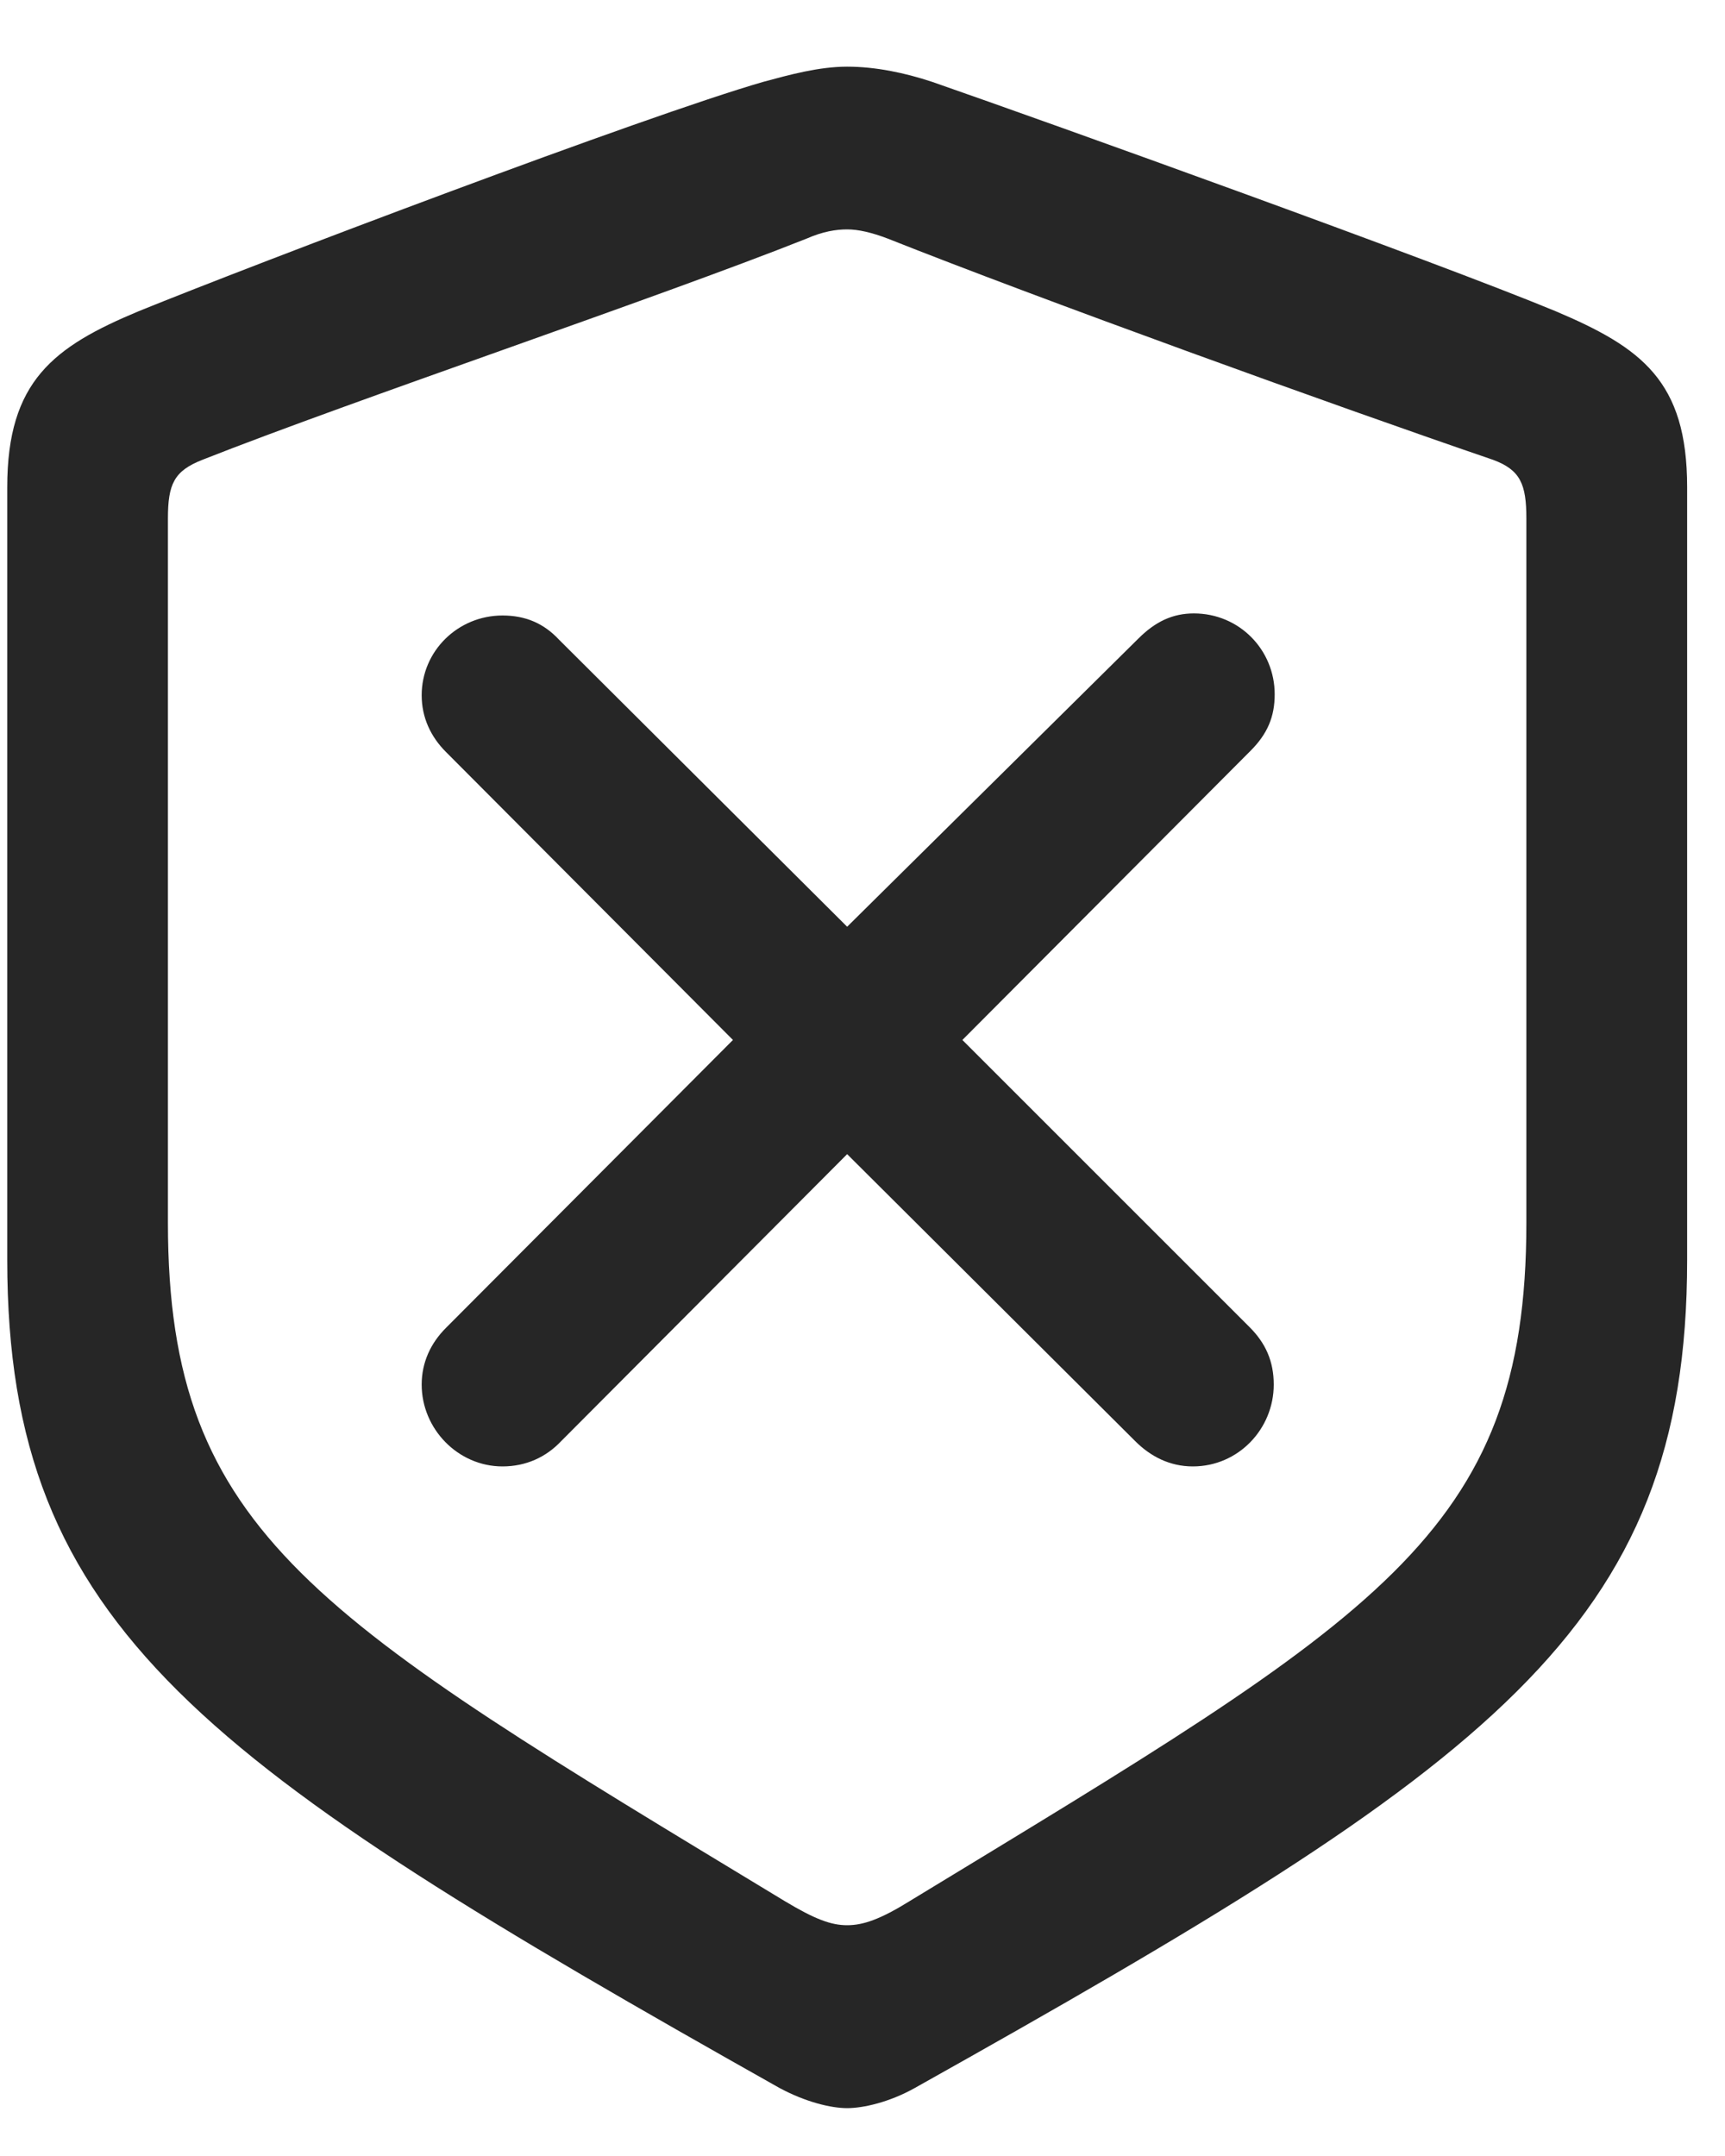 <svg width="20" height="25" viewBox="0 0 20 25" fill="none" xmlns="http://www.w3.org/2000/svg">
<g clip-path="url(#clip0_2207_23105)">
<path d="M9.822 24.445C10.01 24.445 10.315 24.375 10.607 24.211C17.275 20.473 19.561 18.891 19.561 14.613V5.648C19.561 4.418 19.033 4.031 18.037 3.609C16.654 3.035 12.19 1.43 10.807 0.949C10.49 0.844 10.15 0.773 9.822 0.773C9.494 0.773 9.154 0.867 8.85 0.949C7.467 1.348 2.99 3.047 1.607 3.609C0.623 4.02 0.084 4.418 0.084 5.648V14.613C0.084 18.891 2.381 20.461 9.037 24.211C9.342 24.375 9.635 24.445 9.822 24.445ZM9.822 22.324C9.635 22.324 9.447 22.254 9.096 22.043C3.682 18.762 1.947 17.801 1.947 14.18V6.012C1.947 5.613 2.018 5.461 2.346 5.332C4.127 4.629 7.584 3.469 9.354 2.766C9.541 2.684 9.693 2.66 9.822 2.66C9.951 2.66 10.104 2.695 10.291 2.766C12.061 3.469 15.494 4.711 17.311 5.332C17.627 5.449 17.697 5.613 17.697 6.012V14.18C17.697 17.801 15.963 18.75 10.549 22.043C10.209 22.254 10.01 22.324 9.822 22.324Z" fill="black" fill-opacity="0.85"/>
<path d="M5.826 17.004C6.096 17.004 6.33 16.898 6.506 16.711L9.822 13.383L13.162 16.711C13.338 16.887 13.561 17.004 13.83 17.004C14.357 17.004 14.768 16.57 14.768 16.055C14.768 15.785 14.674 15.574 14.486 15.387L11.158 12.059L14.498 8.707C14.697 8.508 14.779 8.309 14.779 8.051C14.779 7.535 14.369 7.113 13.842 7.113C13.596 7.113 13.396 7.207 13.197 7.406L9.822 10.746L6.482 7.418C6.307 7.23 6.096 7.137 5.826 7.137C5.311 7.137 4.889 7.547 4.889 8.062C4.889 8.32 4.994 8.543 5.17 8.719L8.498 12.059L5.17 15.398C4.994 15.574 4.889 15.797 4.889 16.055C4.889 16.57 5.311 17.004 5.826 17.004Z" fill="black" fill-opacity="0.85"/>
</g>
<defs>
<clipPath id="clip0_2207_23105">
<rect width="19.477" height="24.293" fill="white" transform="translate(0.084 0.152)"/>
</clipPath>
</defs>
</svg>
